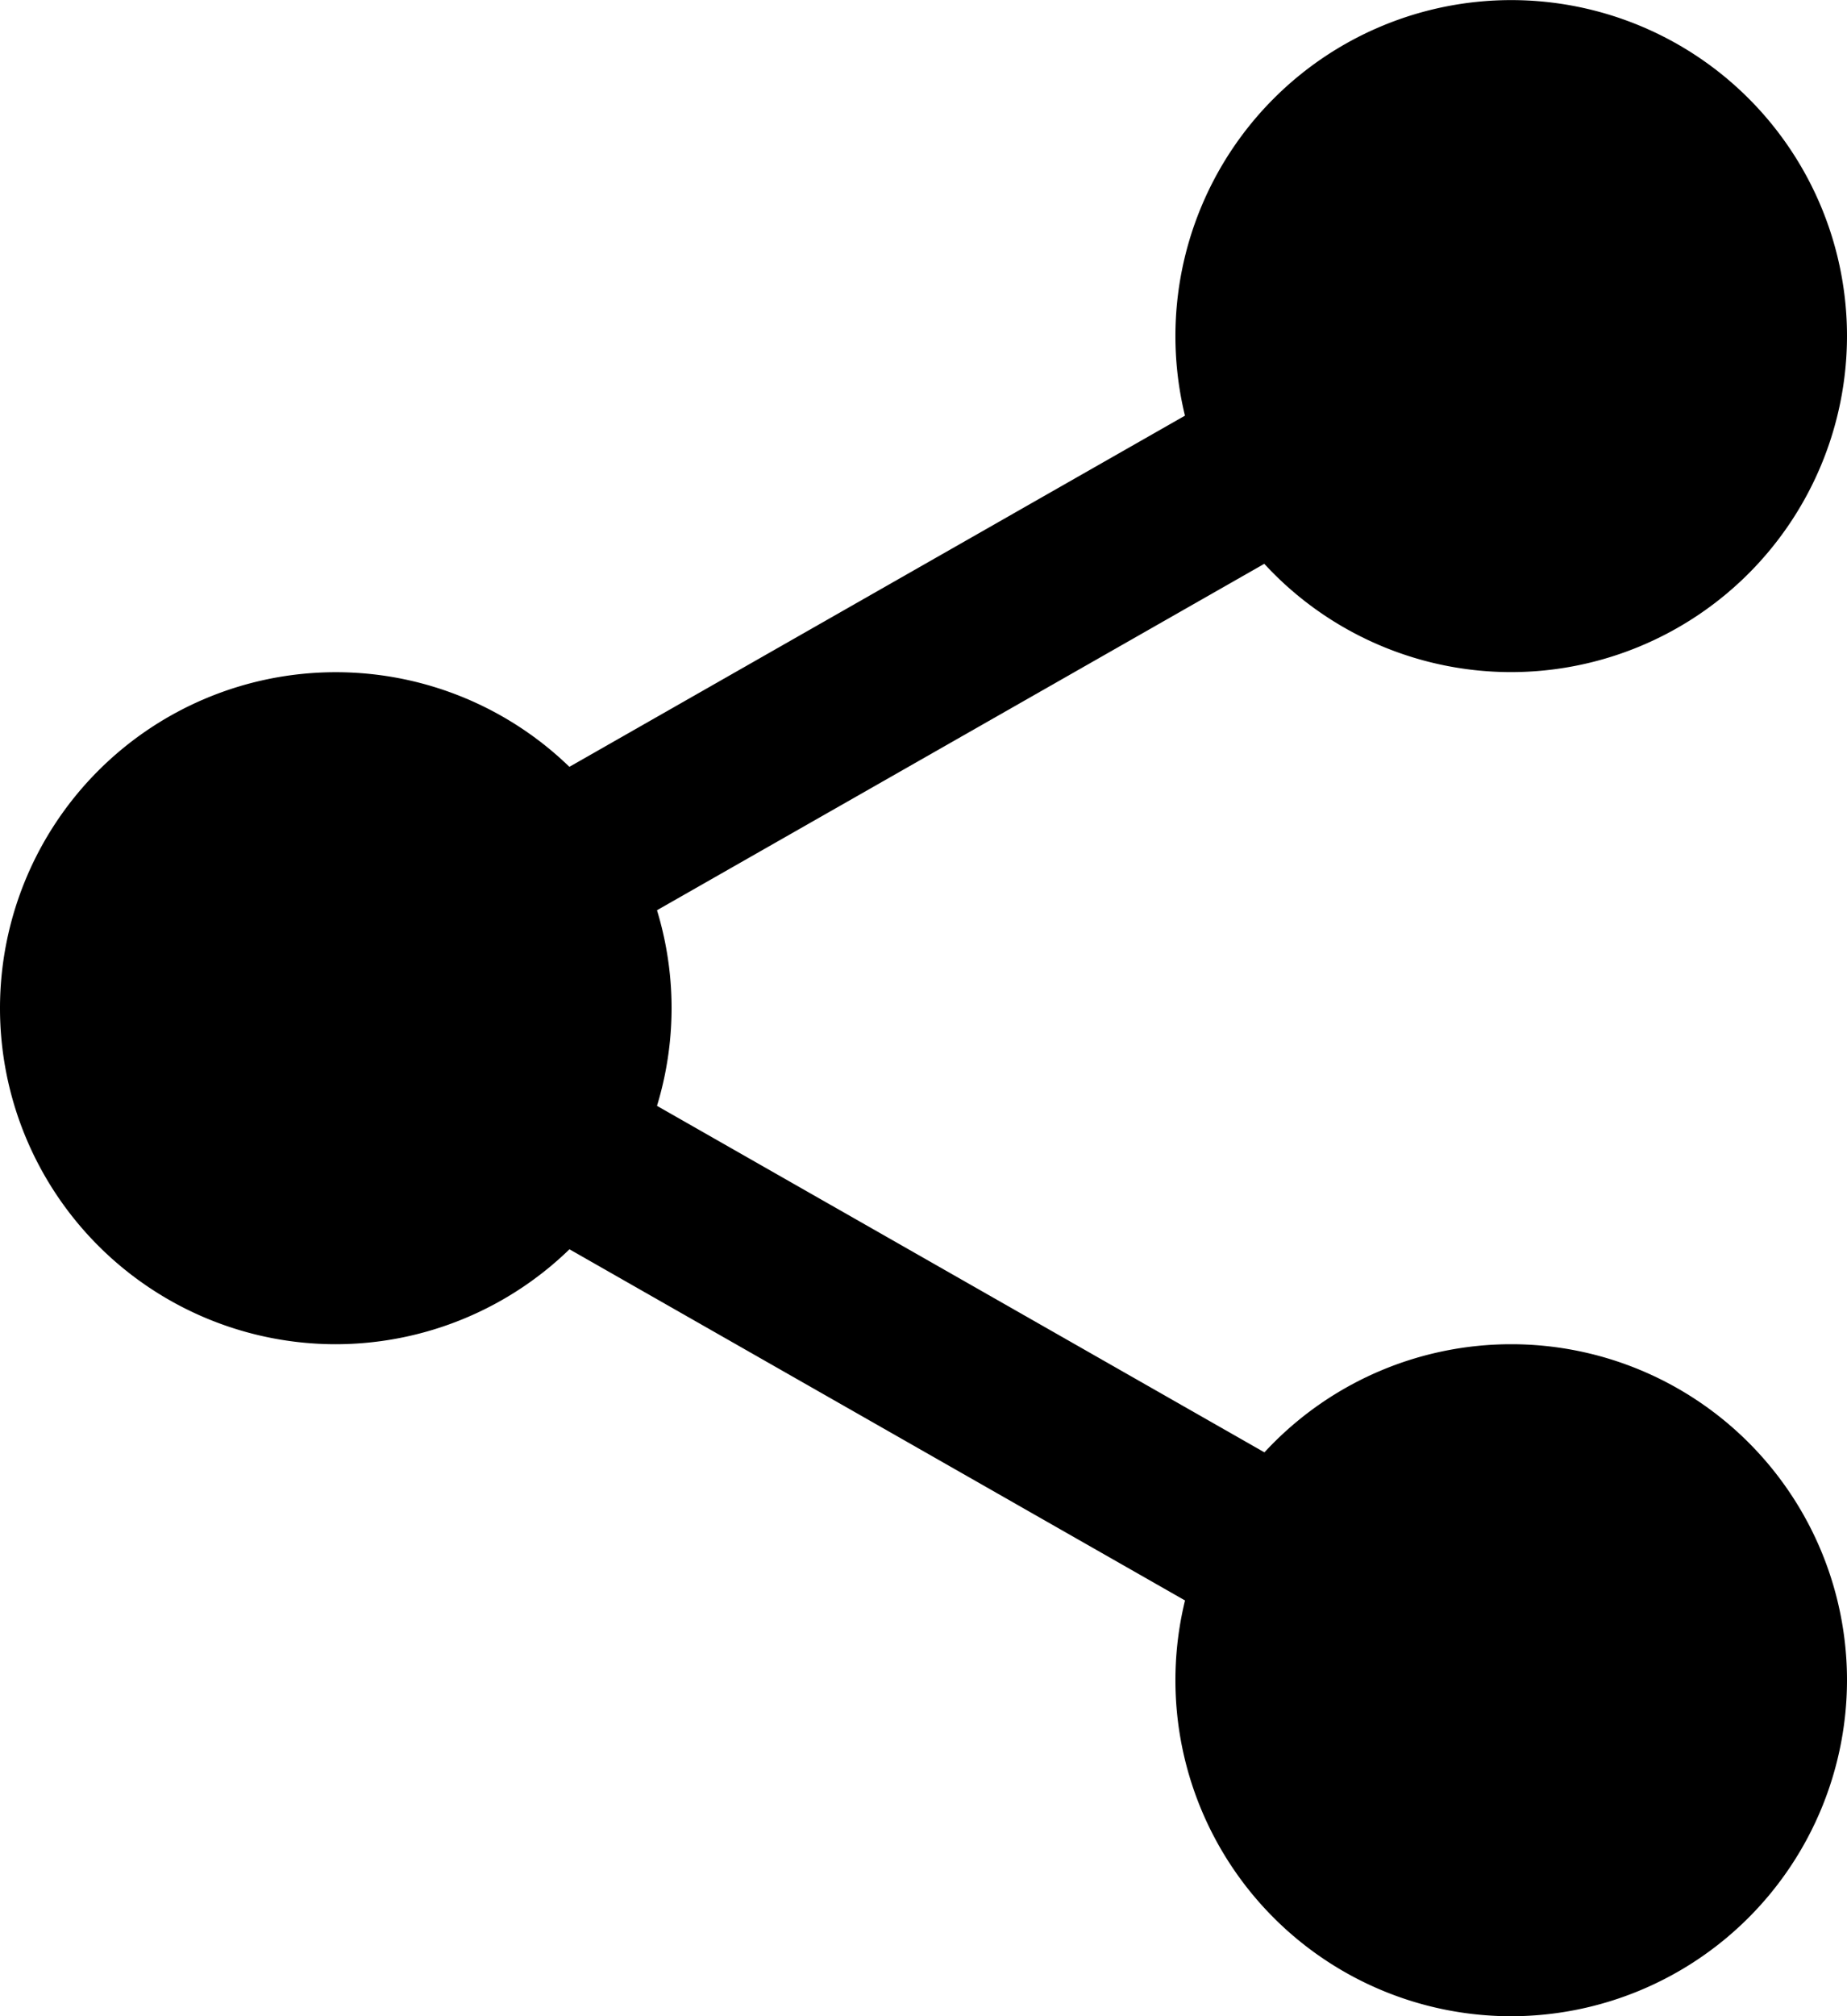 <svg id="share" xmlns="http://www.w3.org/2000/svg" width="19.092" height="20.828" viewBox="0 0 19.092 20.828">
  <path id="Path_125" data-name="Path 125" d="M320.309,18.82a2.82,2.82,0,1,1-2.82-2.82A2.82,2.82,0,0,1,320.309,18.82Zm0,0" transform="translate(-301.867 -15.349)" fill="currentColor"/>
  <path id="Path_126" data-name="Path 126" d="M302.139,6.943a3.471,3.471,0,1,1,3.471-3.471A3.475,3.475,0,0,1,302.139,6.943Zm0-5.641a2.17,2.17,0,1,0,2.17,2.17A2.172,2.172,0,0,0,302.139,1.3Zm0,0" transform="translate(-286.518)" fill="currentColor"/>
  <path id="Path_127" data-name="Path 127" d="M320.309,360.153a2.82,2.82,0,1,1-2.82-2.821A2.82,2.82,0,0,1,320.309,360.153Zm0,0" transform="translate(-301.867 -342.796)" fill="currentColor"/>
  <path id="Path_128" data-name="Path 128" d="M302.139,348.275a3.471,3.471,0,1,1,3.471-3.471A3.475,3.475,0,0,1,302.139,348.275Zm0-5.641a2.17,2.17,0,1,0,2.17,2.17A2.172,2.172,0,0,0,302.139,342.634Zm0,0" transform="translate(-286.518 -327.447)" fill="currentColor"/>
  <path id="Path_129" data-name="Path 129" d="M21.641,189.488a2.82,2.82,0,1,1-2.821-2.82A2.82,2.82,0,0,1,21.641,189.488Zm0,0" transform="translate(-15.349 -179.074)" fill="currentColor"/>
  <path id="Path_130" data-name="Path 130" d="M3.471,177.611a3.471,3.471,0,1,1,3.471-3.471A3.475,3.475,0,0,1,3.471,177.611Zm0-5.641a2.17,2.17,0,1,0,2.17,2.17A2.172,2.172,0,0,0,3.471,171.97Zm0,0" transform="translate(0 -163.725)" fill="currentColor"/>
  <path id="Path_131" data-name="Path 131" d="M115.217,96.542a.868.868,0,0,1-.43-1.622l8.053-4.591a.868.868,0,1,1,.859,1.508l-8.053,4.591A.862.862,0,0,1,115.217,96.542Zm0,0" transform="translate(-109.697 -86.545)" fill="currentColor"/>
  <path id="Path_132" data-name="Path 132" d="M123.291,272.546a.862.862,0,0,1-.429-.114l-8.053-4.591a.868.868,0,0,1,.859-1.508l8.053,4.591a.868.868,0,0,1-.43,1.622Zm0,0" transform="translate(-109.718 -255.389)" fill="currentColor"/>
</svg>
